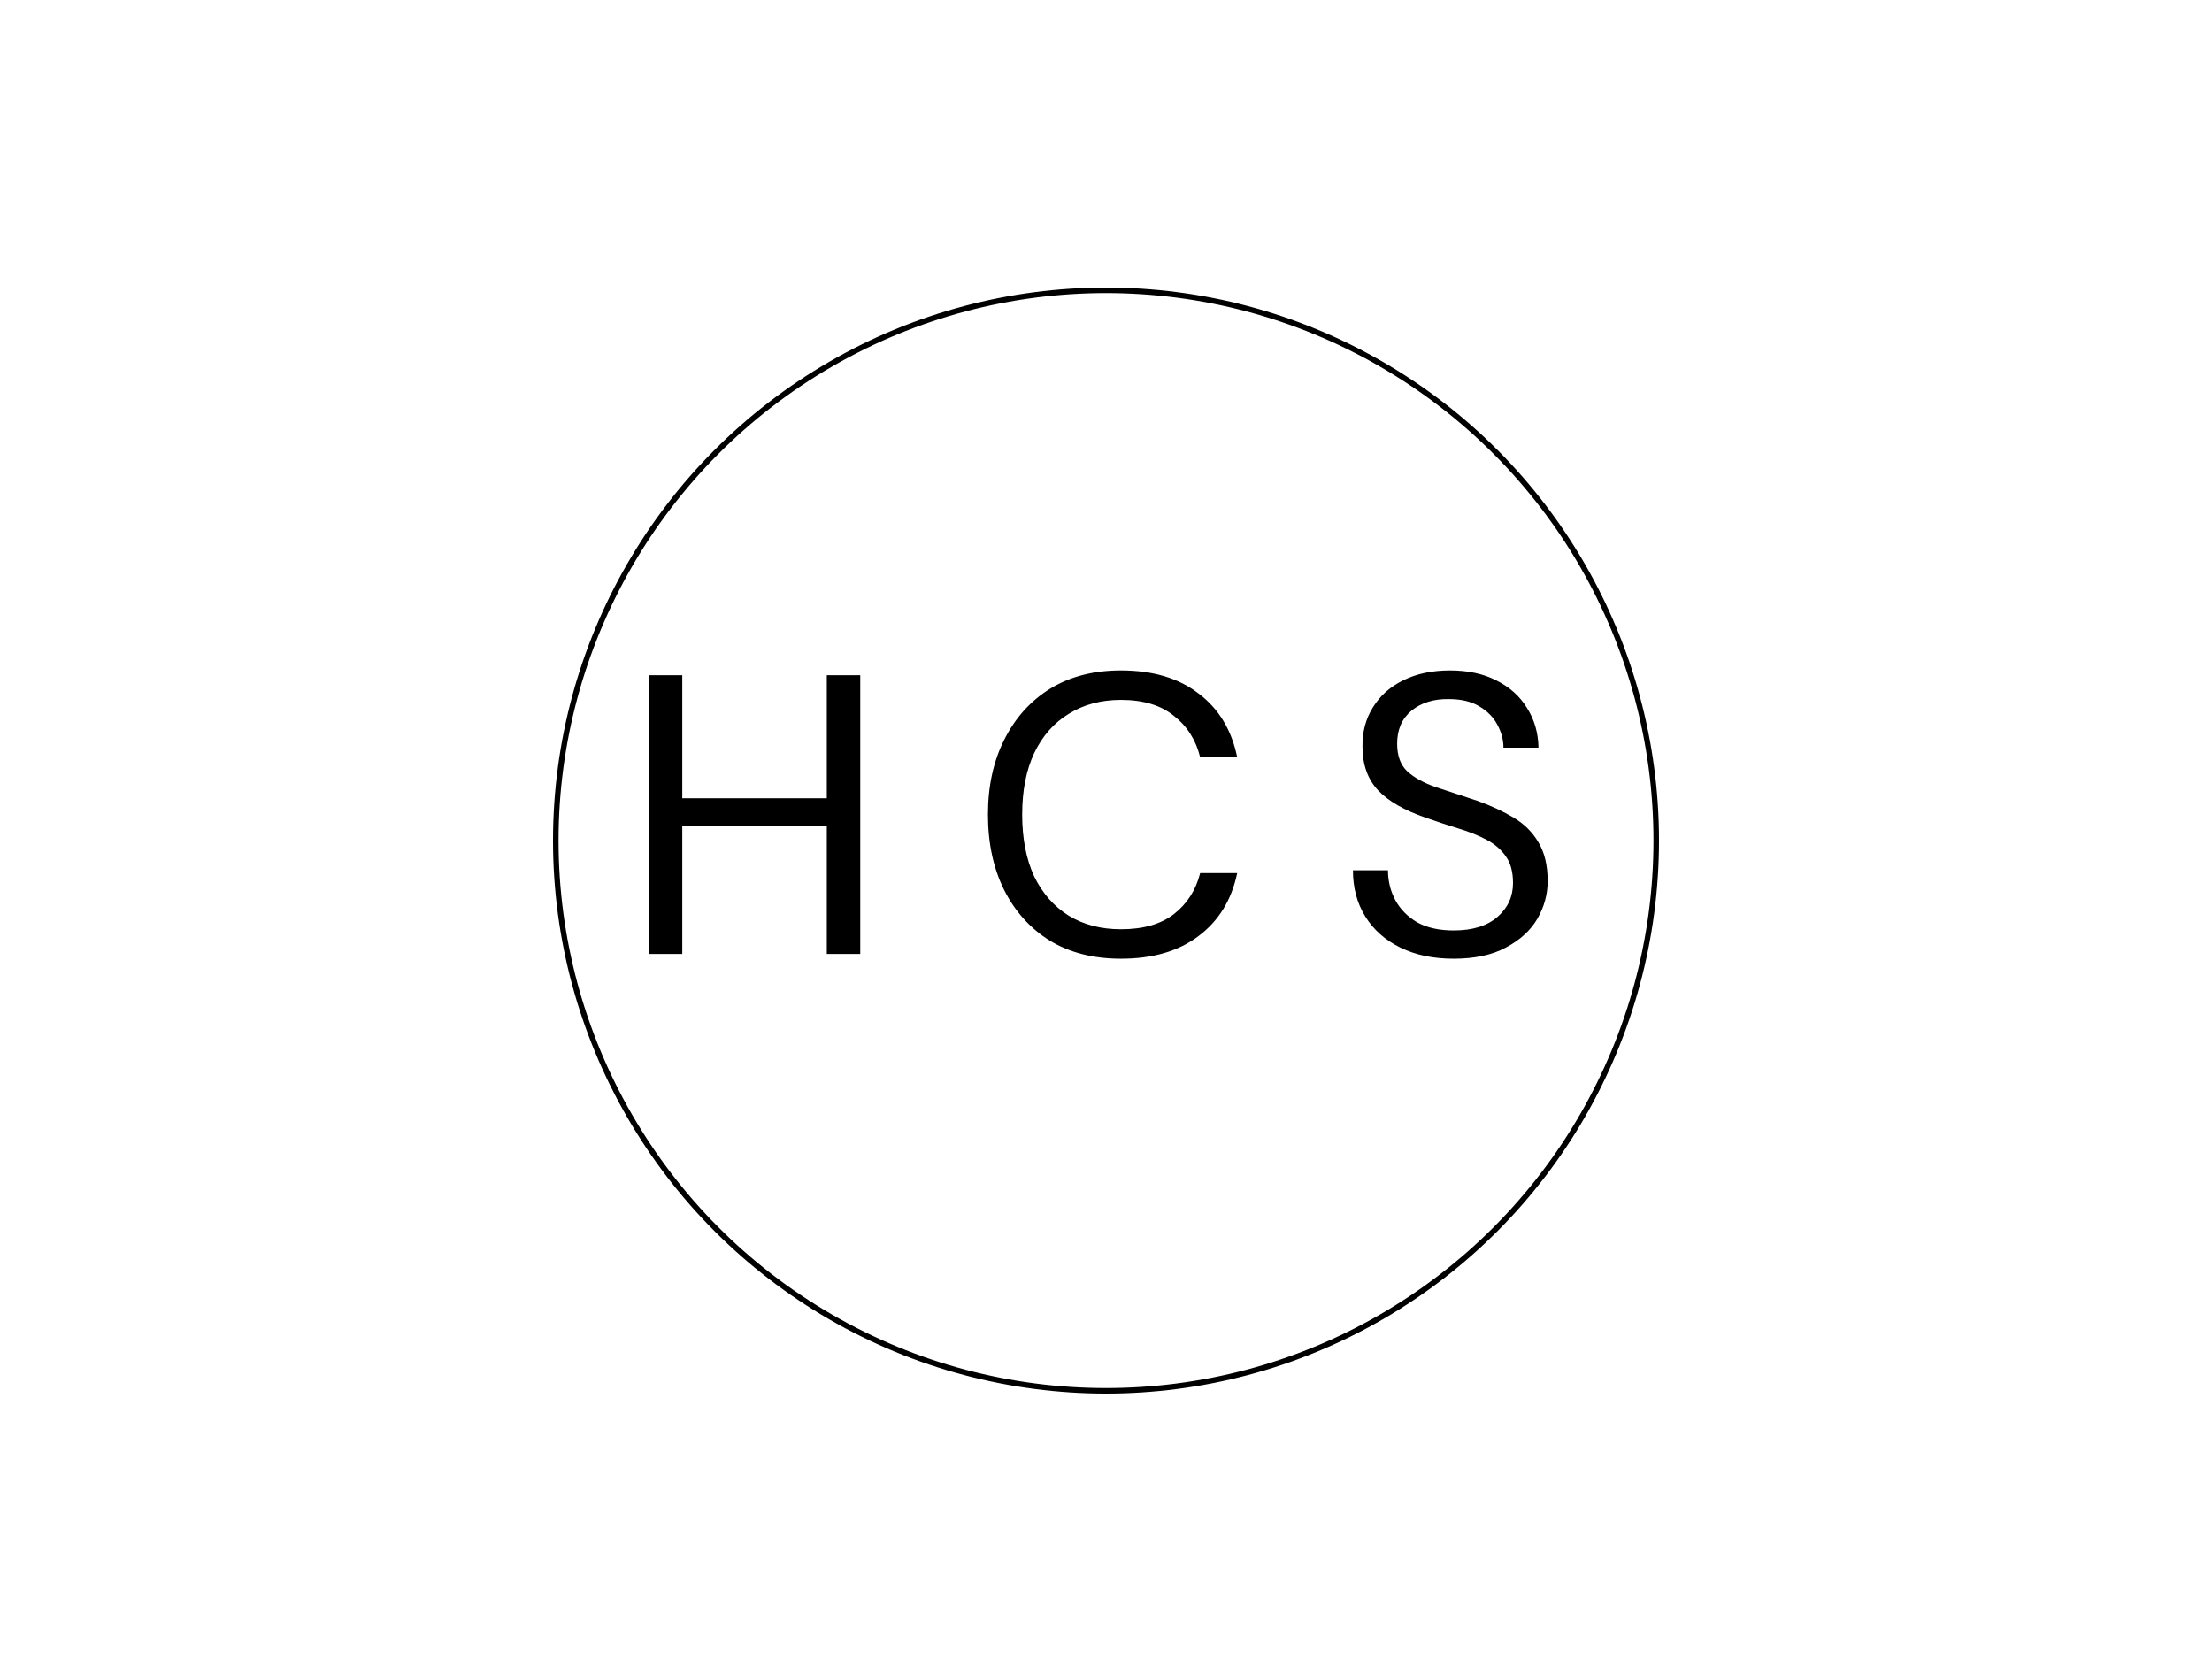 <svg width="800" height="600" viewBox="0 0 800 600" fill="none" xmlns="http://www.w3.org/2000/svg">
<g filter="url(#filter0_d)">
<circle cx="400" cy="300" r="199" stroke="black" stroke-width="2"/>
</g>
<path d="M234.656 345V244.2H246.752V288.696H299.024V244.2H311.12V345H299.024V298.632H246.752V345H234.656ZM405.398 346.728C395.51 346.728 386.966 344.568 379.766 340.248C372.662 335.832 367.142 329.736 363.206 321.96C359.27 314.088 357.302 304.968 357.302 294.6C357.302 284.328 359.27 275.304 363.206 267.528C367.142 259.656 372.662 253.512 379.766 249.096C386.966 244.68 395.51 242.472 405.398 242.472C416.918 242.472 426.278 245.256 433.478 250.824C440.774 256.296 445.43 263.976 447.446 273.864H434.054C432.518 267.624 429.35 262.632 424.55 258.888C419.846 255.048 413.462 253.128 405.398 253.128C398.198 253.128 391.91 254.808 386.534 258.168C381.158 261.432 376.982 266.184 374.006 272.424C371.126 278.568 369.686 285.96 369.686 294.6C369.686 303.24 371.126 310.68 374.006 316.92C376.982 323.064 381.158 327.816 386.534 331.176C391.91 334.44 398.198 336.072 405.398 336.072C413.462 336.072 419.846 334.248 424.55 330.6C429.35 326.856 432.518 321.912 434.054 315.768H447.446C445.43 325.464 440.774 333.048 433.478 338.52C426.278 343.992 416.918 346.728 405.398 346.728ZM525.743 346.728C518.351 346.728 511.919 345.384 506.447 342.696C500.975 340.008 496.751 336.264 493.775 331.464C490.799 326.664 489.311 321.096 489.311 314.76H501.983C501.983 318.696 502.895 322.344 504.719 325.704C506.543 328.968 509.183 331.608 512.639 333.624C516.191 335.544 520.559 336.504 525.743 336.504C532.559 336.504 537.839 334.872 541.583 331.608C545.327 328.344 547.199 324.264 547.199 319.368C547.199 315.336 546.335 312.12 544.607 309.72C542.879 307.224 540.527 305.208 537.551 303.672C534.671 302.136 531.311 300.792 527.471 299.64C523.727 298.488 519.791 297.192 515.663 295.752C507.887 293.064 502.127 289.752 498.383 285.816C494.639 281.784 492.767 276.552 492.767 270.12C492.671 264.744 493.919 259.992 496.511 255.864C499.103 251.64 502.751 248.376 507.455 246.072C512.255 243.672 517.919 242.472 524.447 242.472C530.879 242.472 536.447 243.672 541.151 246.072C545.951 248.472 549.647 251.784 552.239 256.008C554.927 260.232 556.319 265.032 556.415 270.408H543.743C543.743 267.624 543.023 264.888 541.583 262.2C540.143 259.416 537.935 257.16 534.959 255.432C532.079 253.704 528.431 252.84 524.015 252.84C518.543 252.744 514.031 254.136 510.479 257.016C507.023 259.896 505.295 263.88 505.295 268.968C505.295 273.288 506.495 276.6 508.895 278.904C511.391 281.208 514.847 283.128 519.263 284.664C523.679 286.104 528.767 287.784 534.527 289.704C539.327 291.432 543.647 293.448 547.487 295.752C551.327 298.056 554.303 301.032 556.415 304.68C558.623 308.328 559.727 312.984 559.727 318.648C559.727 323.448 558.479 328.008 555.983 332.328C553.487 336.552 549.695 340.008 544.607 342.696C539.615 345.384 533.327 346.728 525.743 346.728Z" fill="black"/>
<defs>
<filter id="filter0_d" x="196" y="100" width="408" height="408" filterUnits="userSpaceOnUse" color-interpolation-filters="sRGB">
<feFlood flood-opacity="0" result="BackgroundImageFix"/>
<feColorMatrix in="SourceAlpha" type="matrix" values="0 0 0 0 0 0 0 0 0 0 0 0 0 0 0 0 0 0 127 0"/>
<feOffset dy="4"/>
<feGaussianBlur stdDeviation="2"/>
<feColorMatrix type="matrix" values="0 0 0 0 0 0 0 0 0 0 0 0 0 0 0 0 0 0 0.25 0"/>
<feBlend mode="normal" in2="BackgroundImageFix" result="effect1_dropShadow"/>
<feBlend mode="normal" in="SourceGraphic" in2="effect1_dropShadow" result="shape"/>
</filter>
</defs>
</svg>
